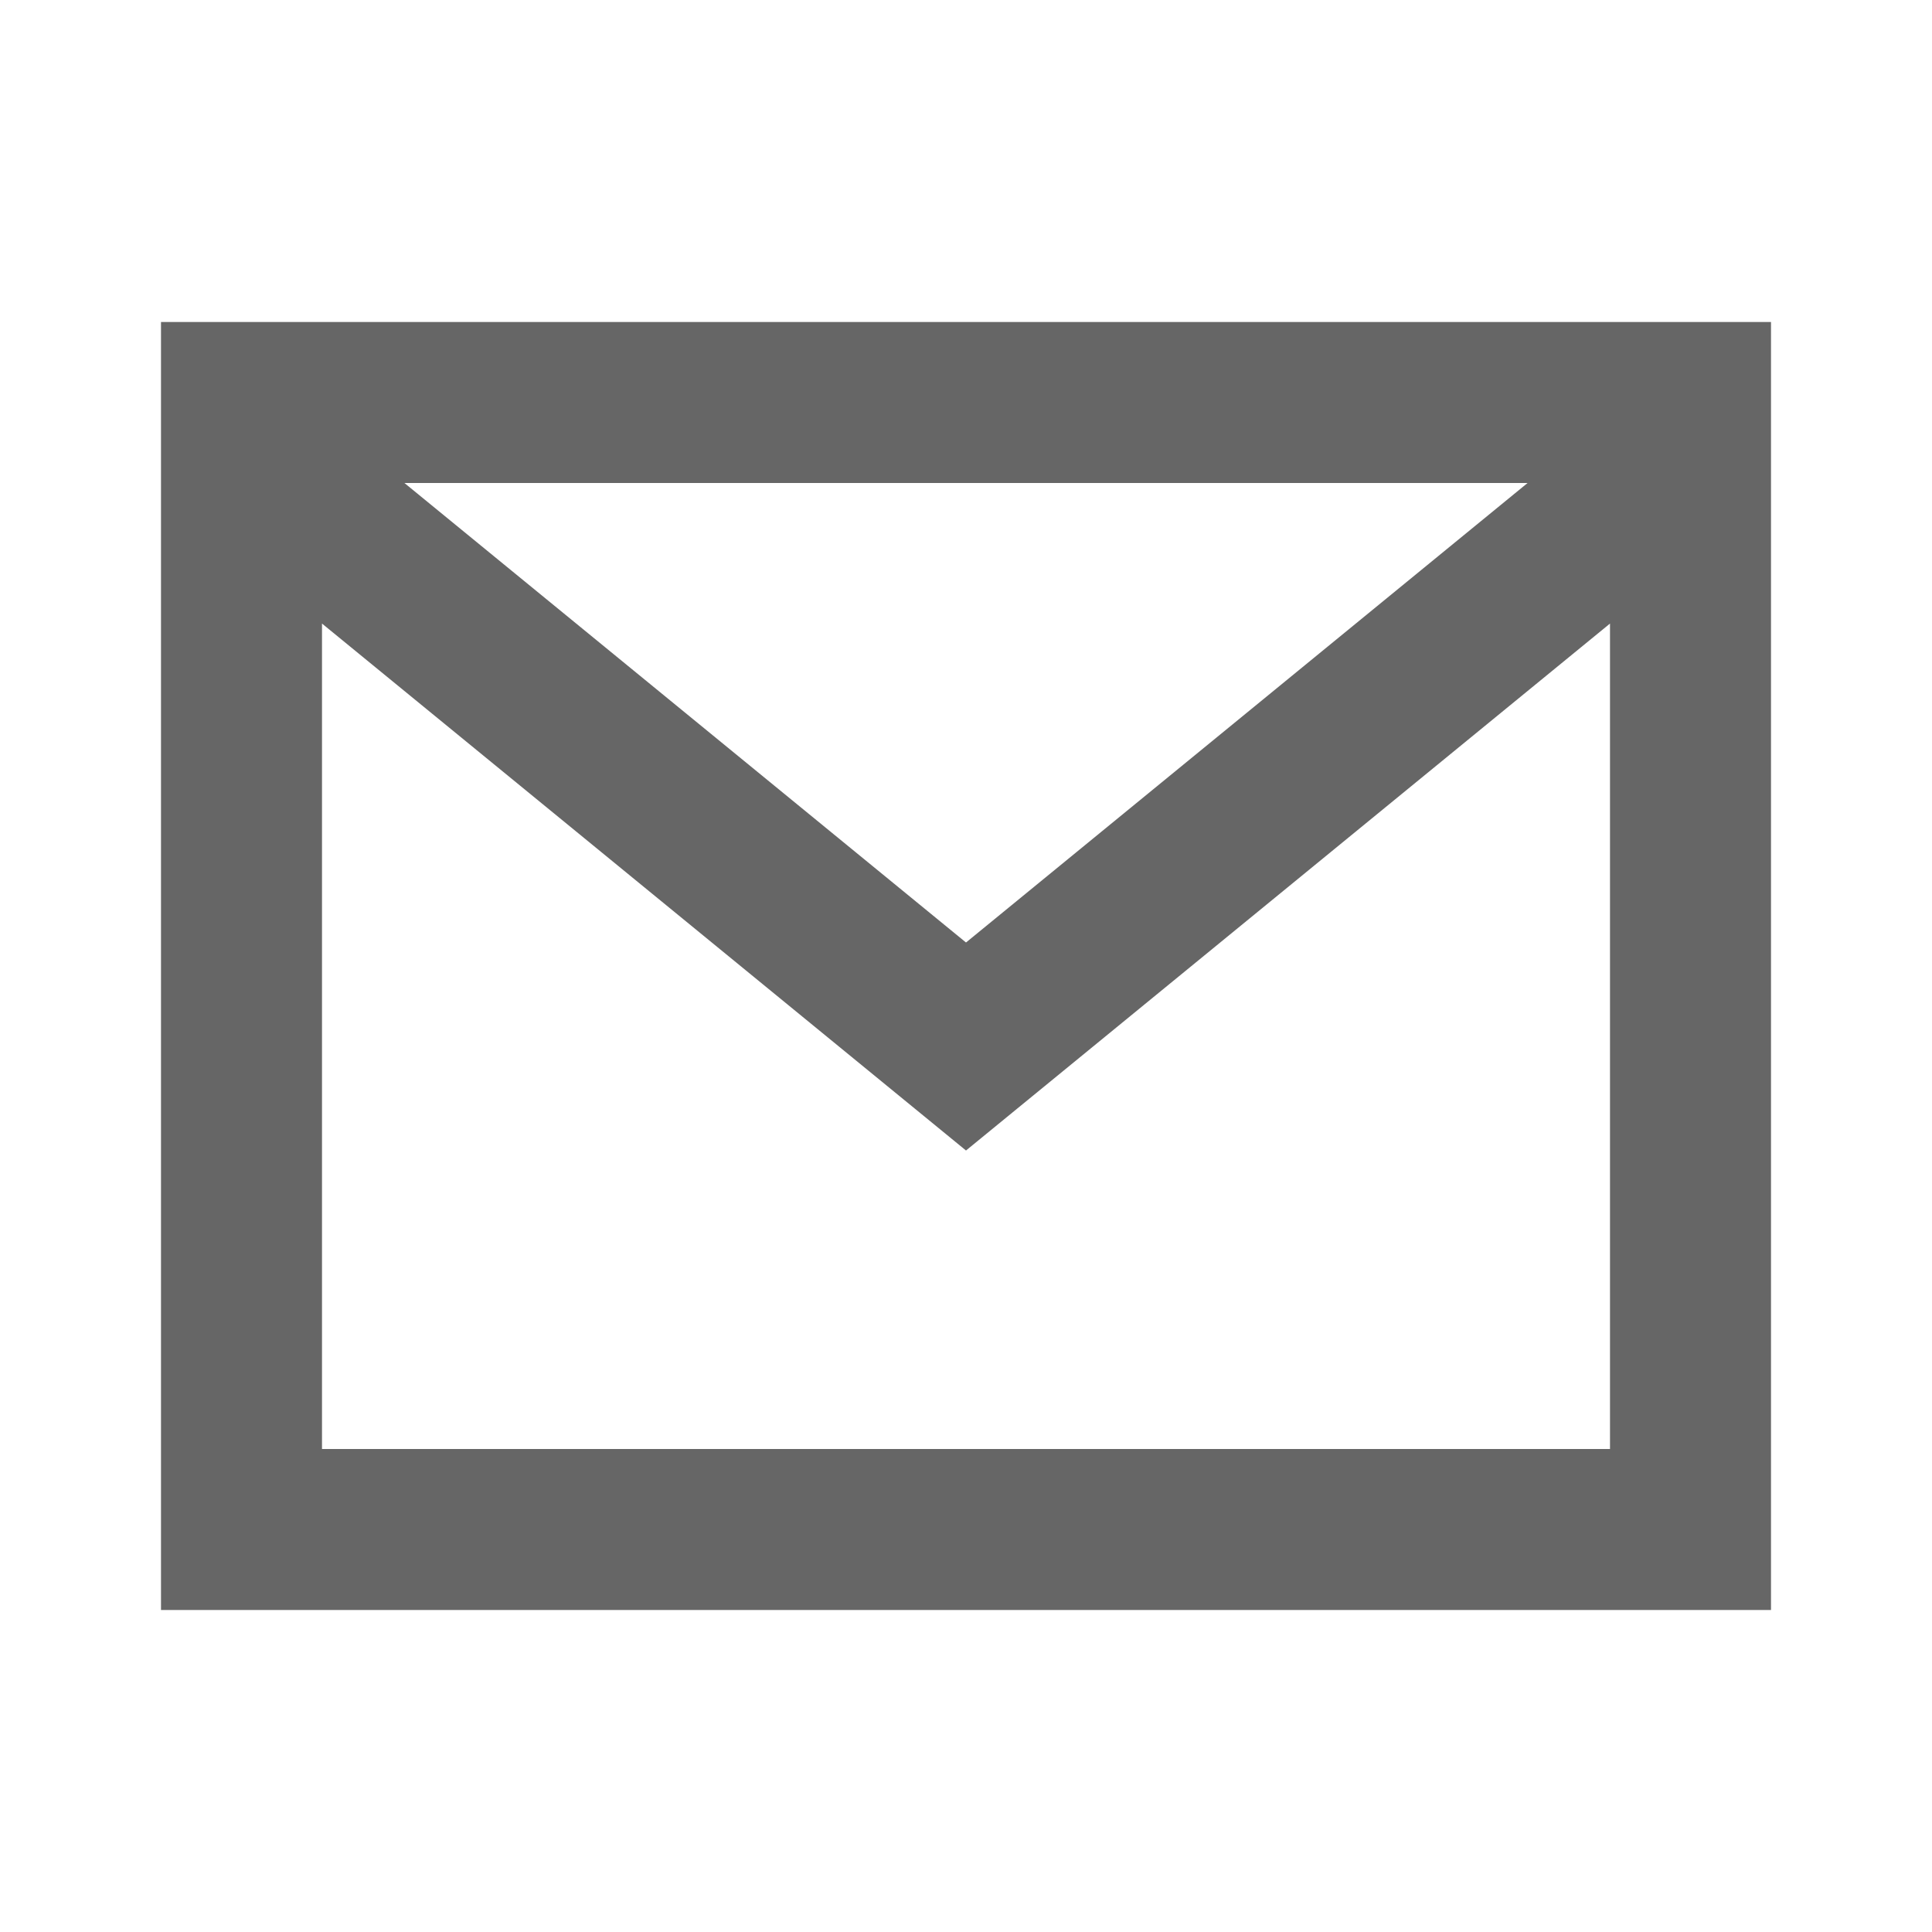 <svg width="24" height="24" viewBox="0 0 24 24" fill="none" xmlns="http://www.w3.org/2000/svg">
<path d="M21 5H22V4H21V5ZM21 19V20H22V19H21ZM3 19H2V20H3V19ZM3 5V4H2V5H3ZM12 13L11.367 13.774L12 14.292L12.633 13.774L12 13ZM20 5V19H22V5H20ZM21 18H3V20H21V18ZM4 19V5H2V19H4ZM3 6H21V4H3V6ZM12.633 12.226L4.133 5.271L2.867 6.819L11.367 13.774L12.633 12.226ZM19.867 5.271L11.367 12.226L12.633 13.774L21.133 6.819L19.867 5.271Z" fill="#666666"/>
</svg>
